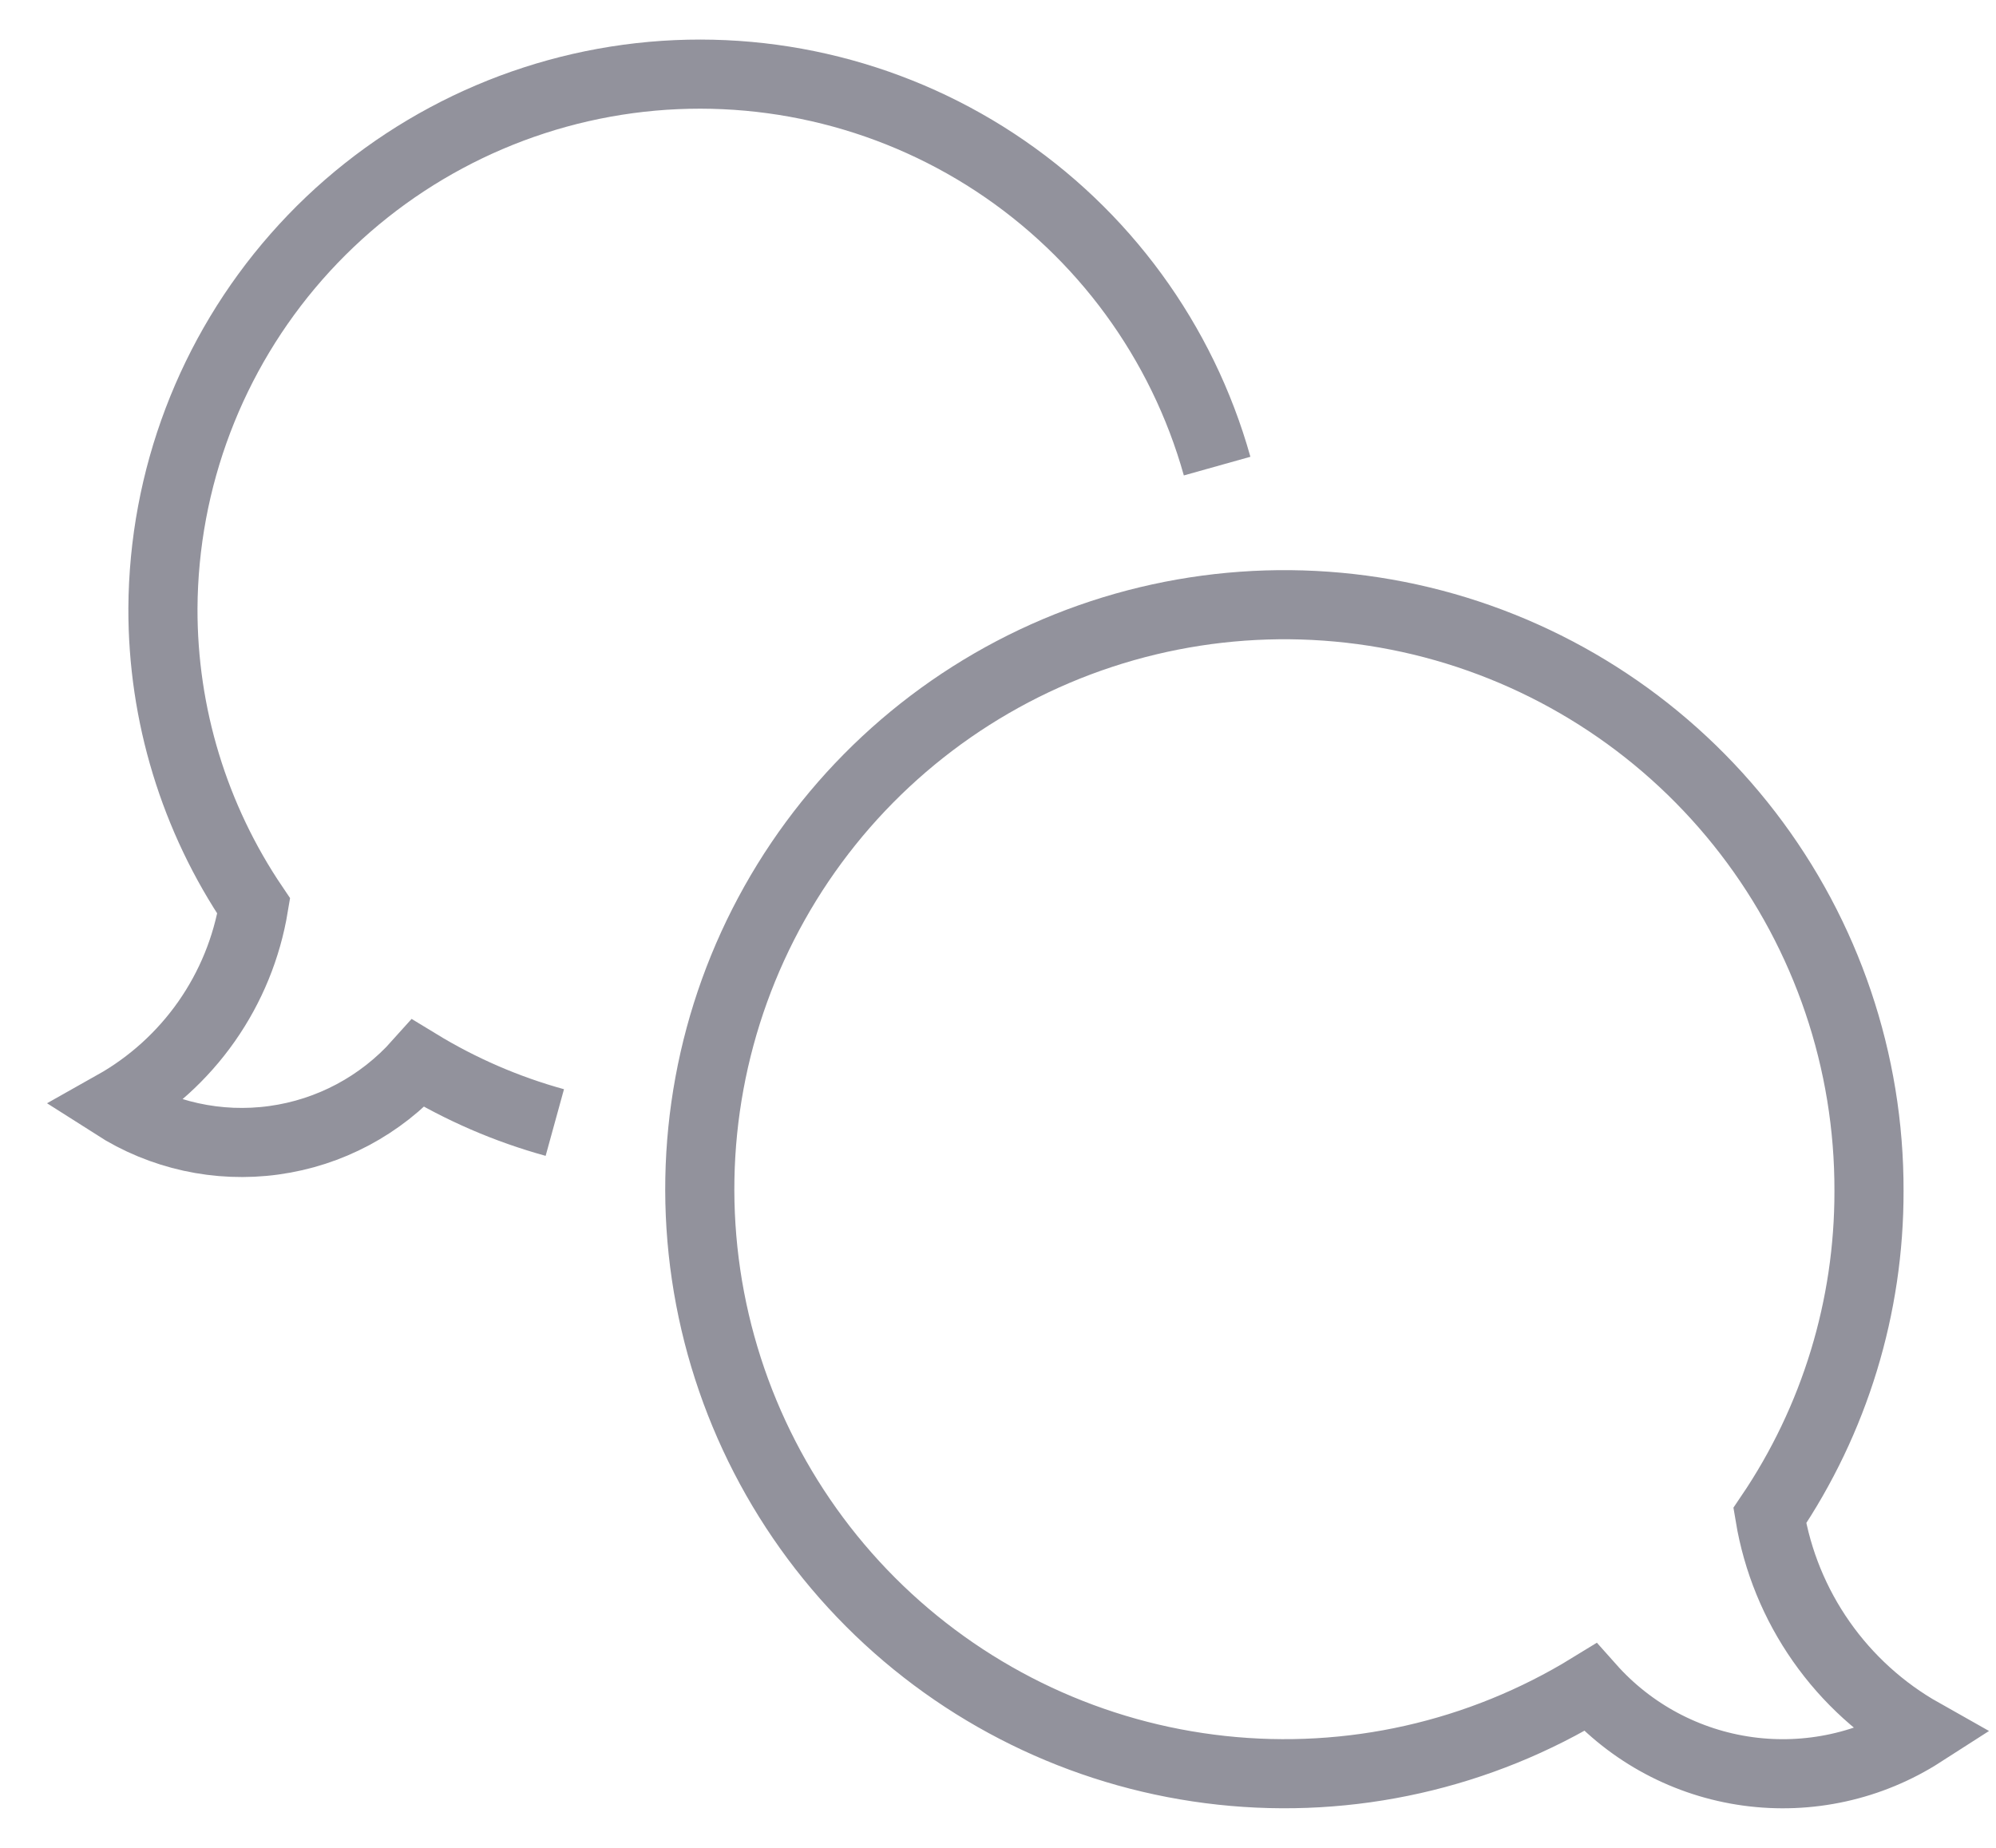 <svg width="27" height="25" viewBox="0 0 27 25" fill="none" xmlns="http://www.w3.org/2000/svg">
<path d="M21.512 22.828C22.064 23.449 22.819 23.852 23.642 23.965C24.465 24.078 25.301 23.894 26 23.445C25.459 23.14 24.993 22.717 24.637 22.209C24.28 21.7 24.042 21.118 23.94 20.505C24.818 19.209 25.285 17.679 25.282 16.113C25.287 14.362 24.711 12.659 23.644 11.271C22.577 9.882 21.08 8.887 19.386 8.441C17.693 7.996 15.899 8.125 14.287 8.808C12.675 9.492 11.335 10.691 10.478 12.218C9.621 13.745 9.295 15.513 9.551 17.245C9.807 18.977 10.63 20.576 11.892 21.789C13.155 23.003 14.784 23.763 16.525 23.951C18.266 24.14 20.02 23.744 21.512 22.828V22.828Z" stroke="#92929C" stroke-width="0.935" stroke-miterlimit="10"/>
<path d="M7.505 15.187C6.855 15.008 6.233 14.738 5.657 14.387C5.15 14.955 4.458 15.324 3.705 15.427C2.951 15.531 2.185 15.362 1.544 14.952C2.04 14.673 2.467 14.286 2.794 13.82C3.121 13.353 3.339 12.82 3.432 12.258C2.628 11.069 2.2 9.666 2.204 8.231C2.213 6.479 2.855 4.789 4.011 3.473C5.167 2.157 6.761 1.303 8.497 1.068C10.233 0.834 11.996 1.235 13.46 2.197C14.924 3.16 15.991 4.619 16.464 6.306" stroke="#92929C" stroke-width="0.935" stroke-miterlimit="10"/>
</svg>
